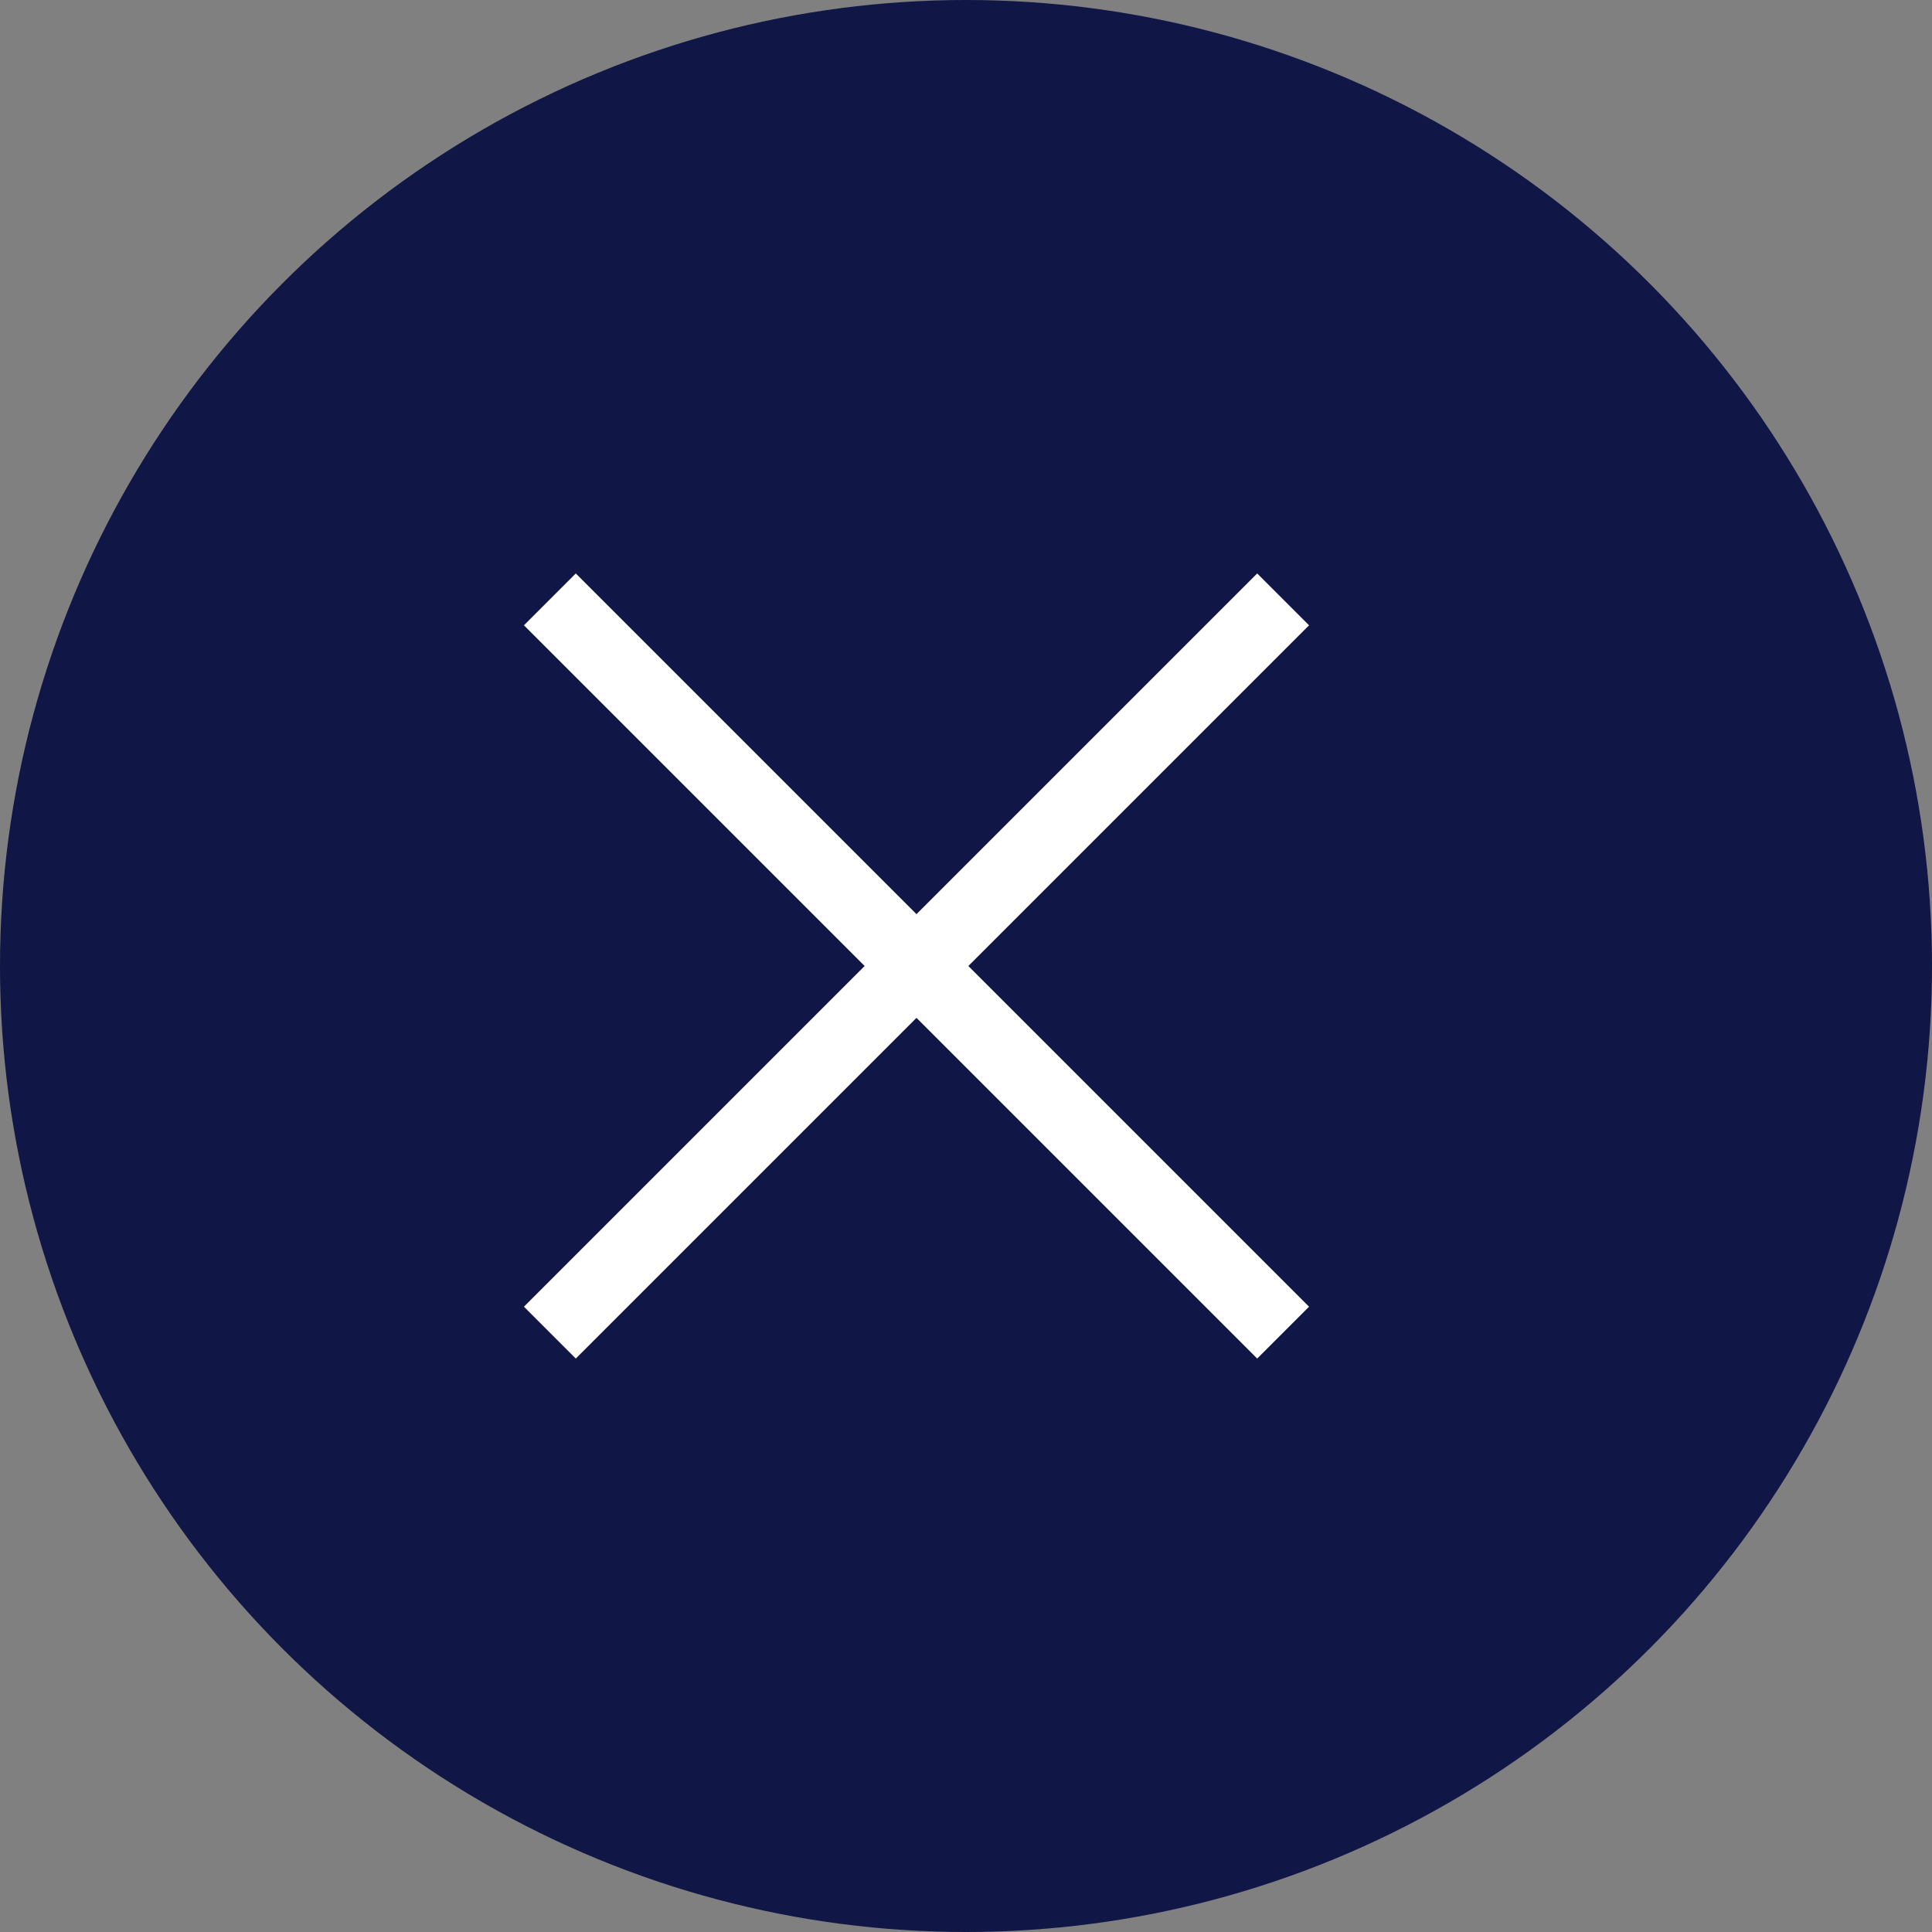 <svg xmlns="http://www.w3.org/2000/svg" width="32" height="32" viewBox="0 0 32 32">
  <rect x="0" y="0" width="32" height="32" fill="#808080" stroke="none"/>
  <g id="close-button" transform="translate(-0.449)">
    <circle id="Ellipse_176" data-name="Ellipse 176" cx="16" cy="16" r="16" transform="translate(0.449)" fill="#101645"/>
    <g id="Group_12486" data-name="Group 12486" transform="translate(9.127 9.498)">
      <path id="Line_320" data-name="Line 320" d="M.435,12.58l-.859-.859L11.721-.424l.859.859Z" transform="translate(0.424 0.424)" fill="#fff"/>
      <path id="Line_1416" data-name="Line 1416" d="M11.721,12.58-.424.435.435-.424,12.58,11.721Z" transform="translate(0.424 0.424)" fill="#fff"/>
    </g>
  </g>
</svg>
